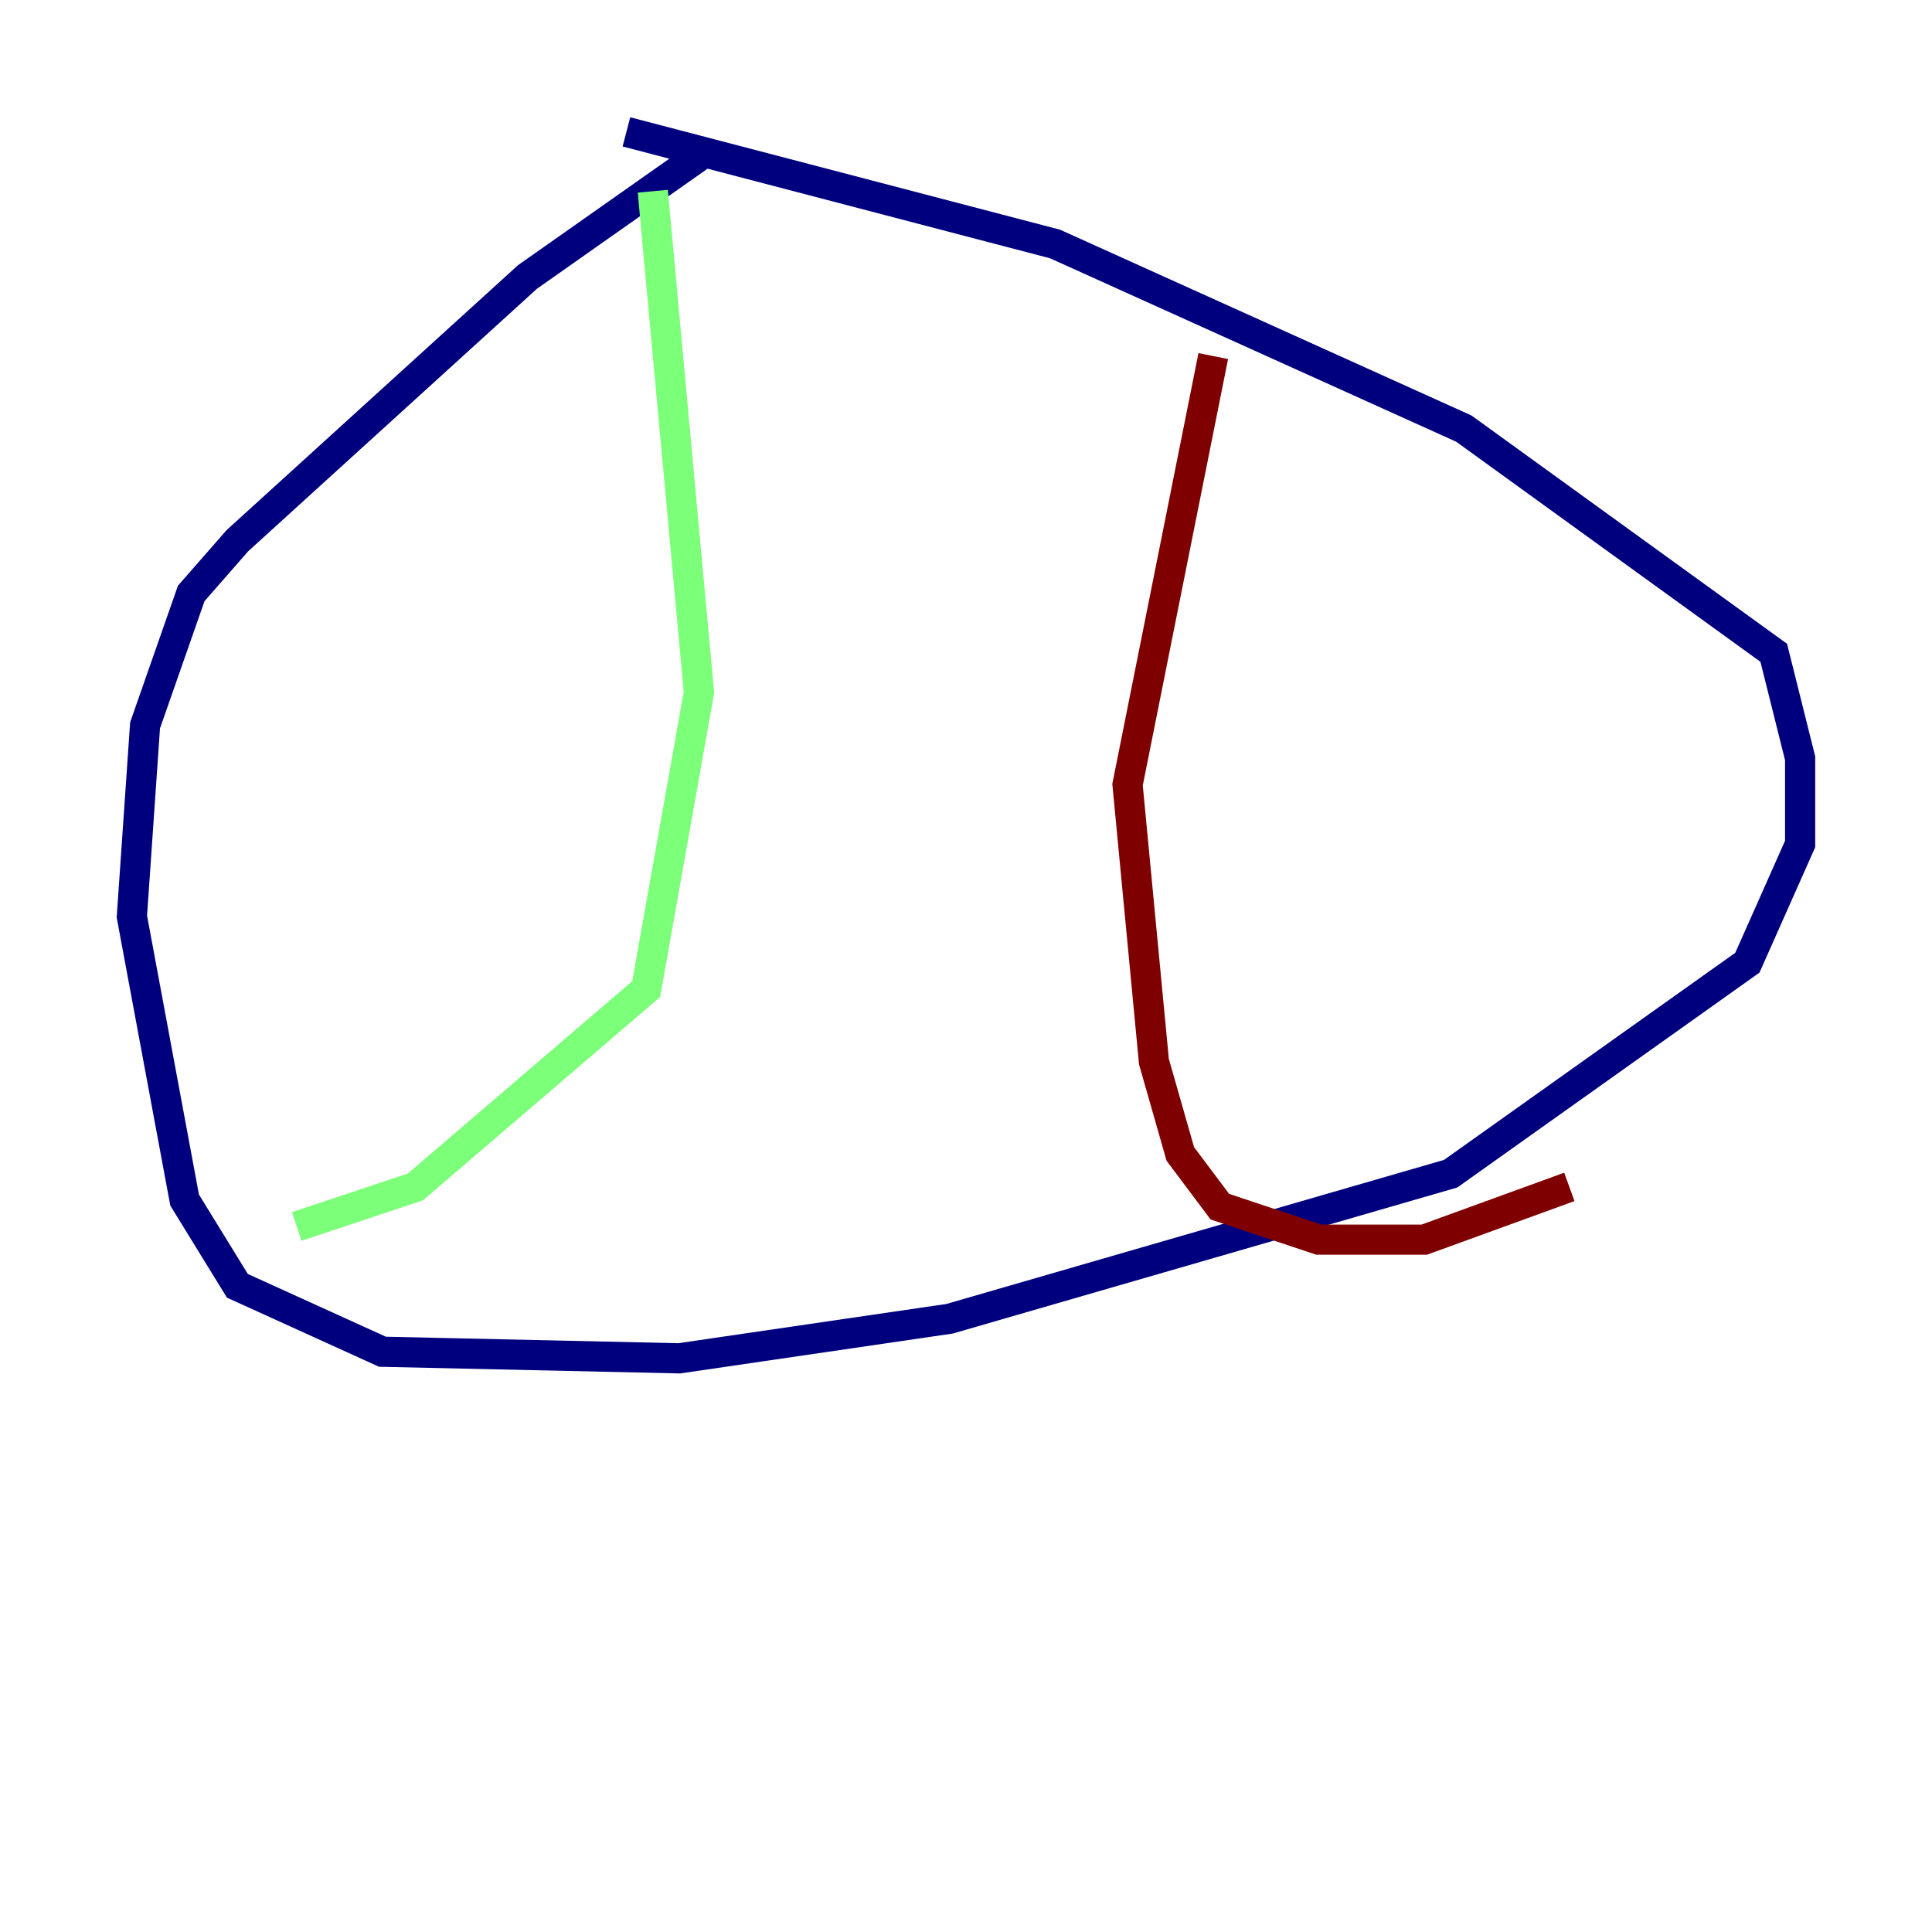 <?xml version="1.0" encoding="utf-8" ?>
<svg baseProfile="tiny" height="128" version="1.2" viewBox="0,0,128,128" width="128" xmlns="http://www.w3.org/2000/svg" xmlns:ev="http://www.w3.org/2001/xml-events" xmlns:xlink="http://www.w3.org/1999/xlink"><defs /><polyline fill="none" points="46.744,10.048 34.949,18.348 15.727,35.822 12.669,39.317 9.611,48.055 8.737,60.724 12.232,79.508 15.727,85.188 25.338,89.556 44.997,89.993 62.908,87.372 96.109,77.761 115.768,63.782 119.263,55.918 119.263,50.239 117.515,43.249 96.983,28.396 69.898,16.164 41.502,8.737" stroke="#00007f" stroke-width="2" /><polyline fill="none" points="43.249,12.669 46.307,45.87 42.812,65.529 27.522,78.635 19.659,81.256" stroke="#7cff79" stroke-width="2" /><polyline fill="none" points="80.382,23.59 74.703,51.986 76.451,70.335 78.198,76.451 80.819,79.945 87.372,82.13 94.362,82.13 103.973,78.635" stroke="#7f0000" stroke-width="2" /></svg>